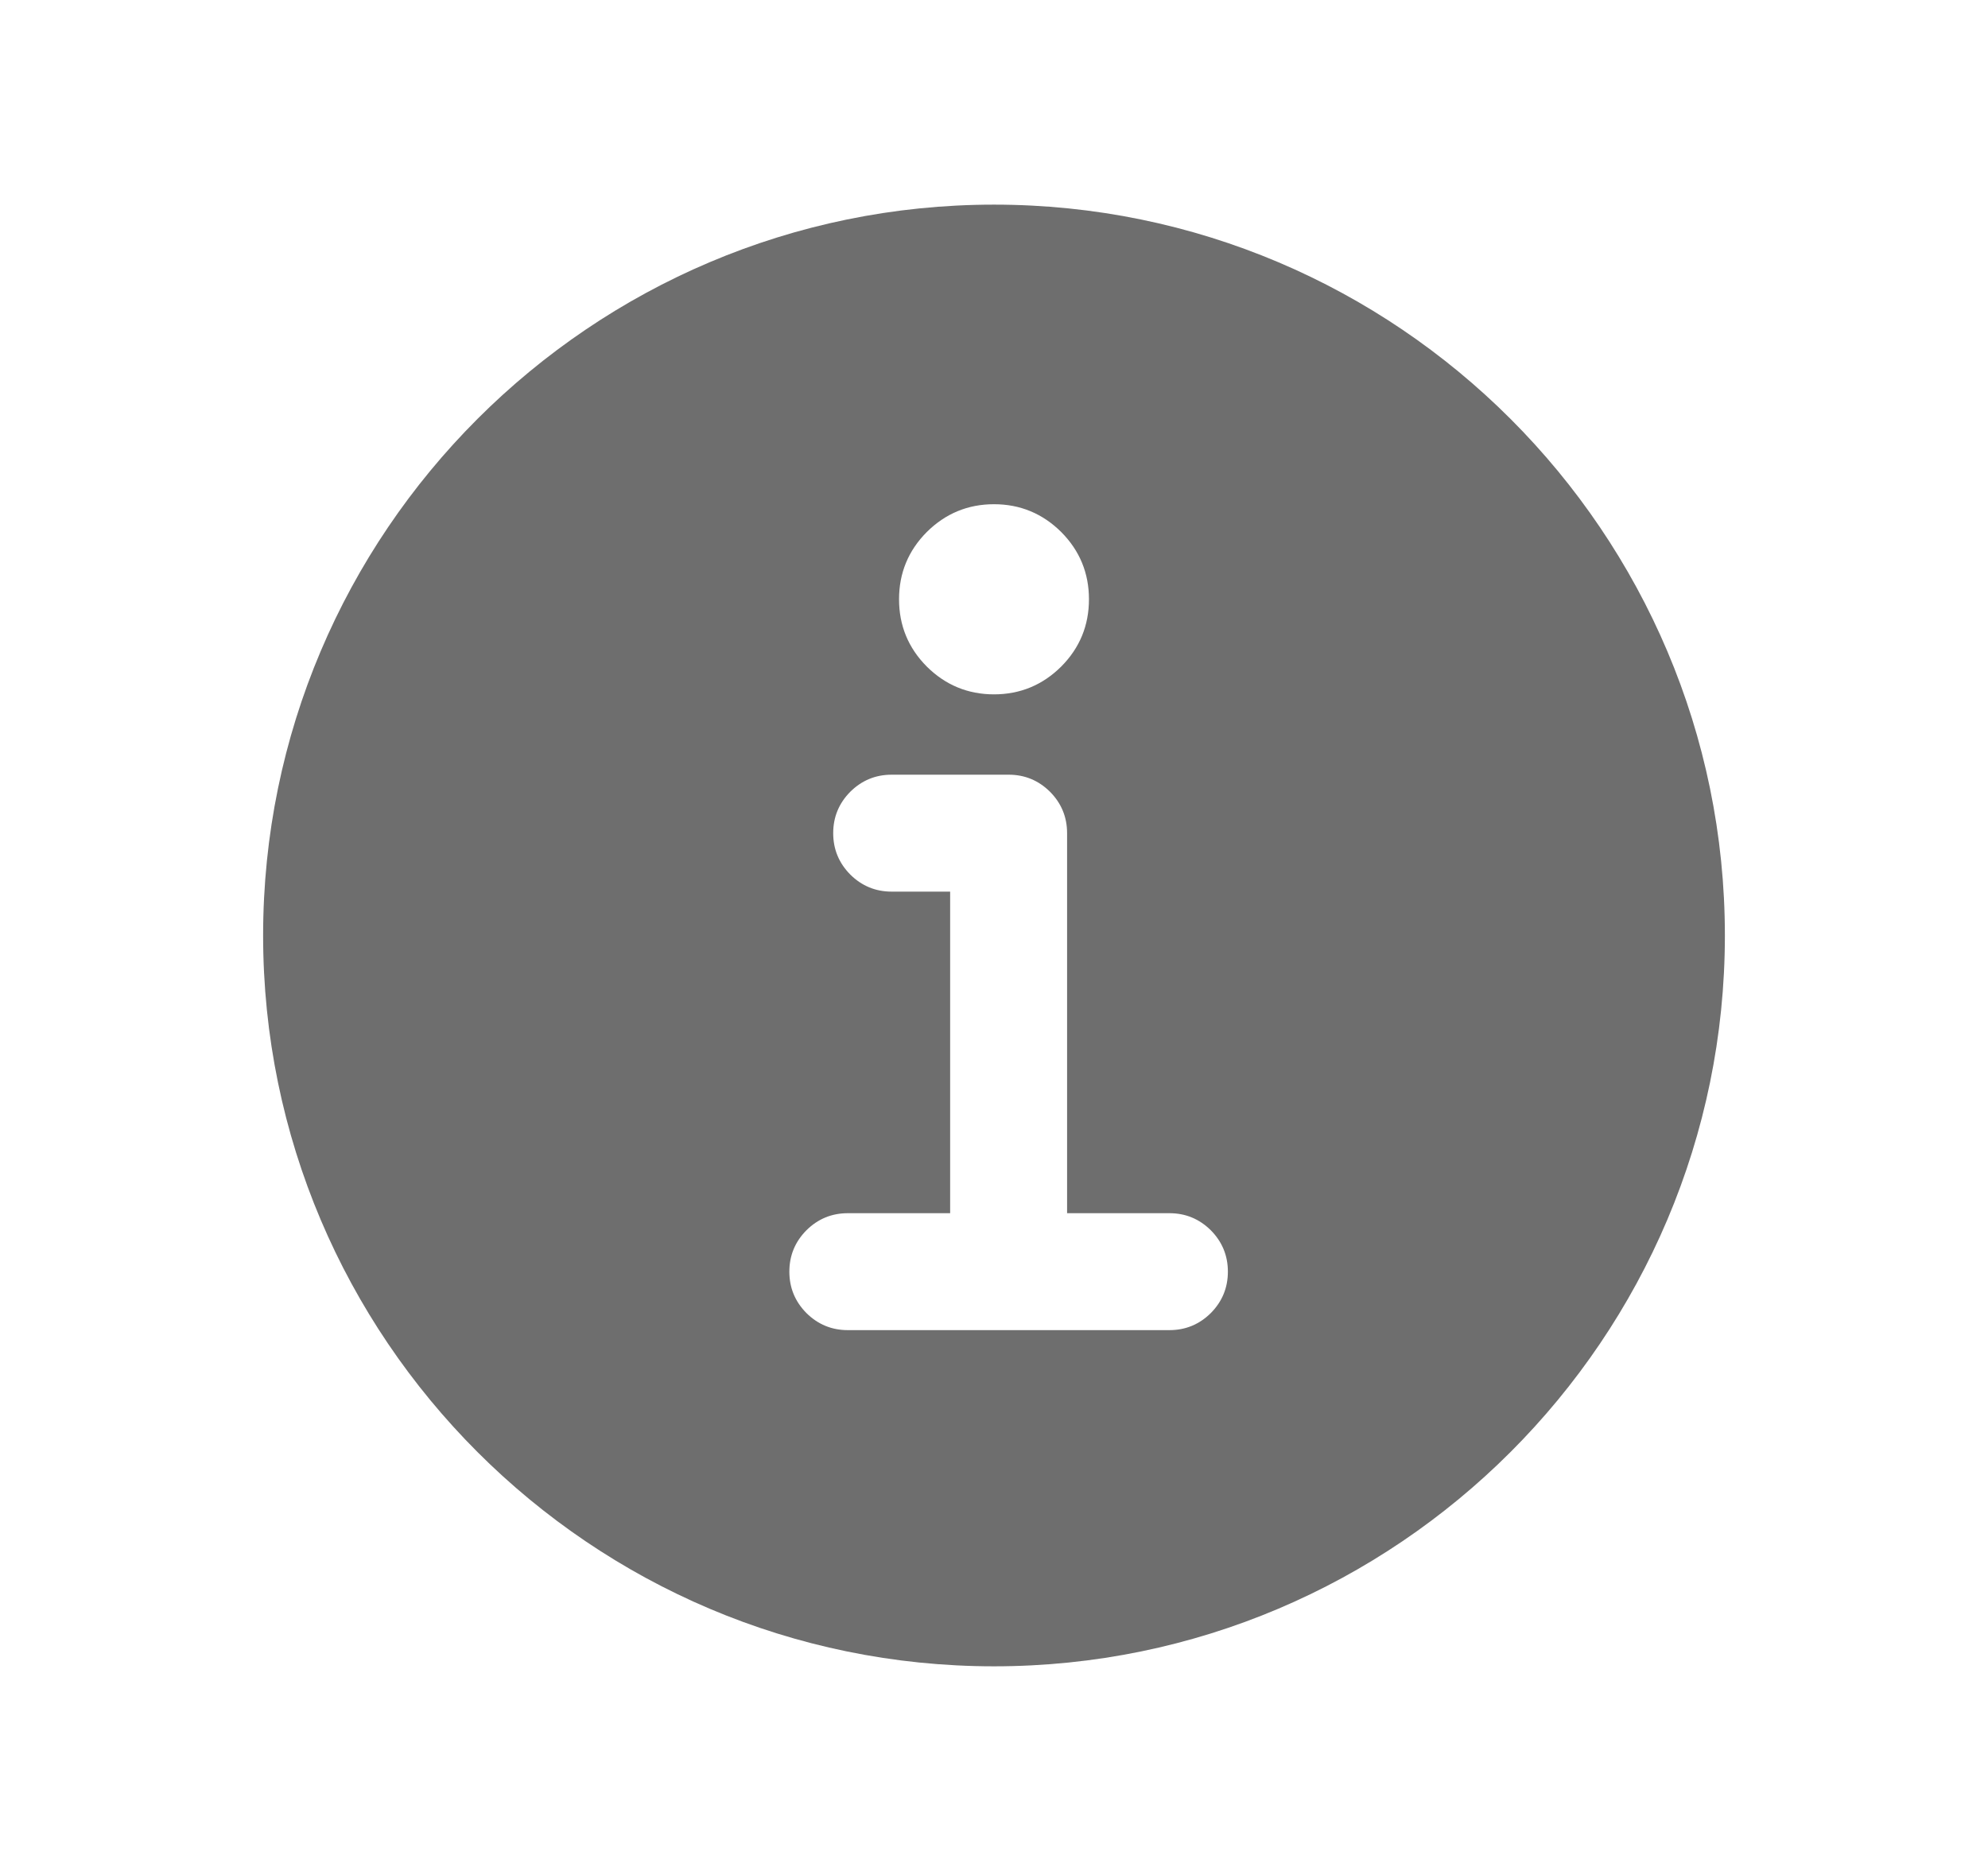 <svg width="17" height="16" viewBox="0 0 17 16" fill="none" xmlns="http://www.w3.org/2000/svg">
<path d="M8.5 1.75C5.054 1.75 2.25 4.554 2.25 8C2.25 11.446 5.054 14.25 8.5 14.25C11.946 14.25 14.75 11.446 14.75 8C14.75 4.554 11.946 1.75 8.5 1.75ZM8.5 4.312C8.724 4.312 8.916 4.392 9.075 4.55C9.233 4.709 9.312 4.901 9.312 5.125C9.312 5.349 9.233 5.541 9.075 5.7C8.916 5.858 8.724 5.938 8.5 5.938C8.276 5.938 8.084 5.858 7.925 5.7C7.767 5.541 7.688 5.349 7.688 5.125C7.688 4.901 7.767 4.709 7.925 4.55C8.084 4.392 8.276 4.312 8.5 4.312ZM10 11.375H7.25C7.112 11.375 6.994 11.326 6.896 11.229C6.799 11.131 6.75 11.013 6.75 10.875C6.75 10.737 6.799 10.619 6.896 10.521C6.994 10.424 7.112 10.375 7.25 10.375H8.125V7.625H7.625C7.487 7.625 7.369 7.576 7.271 7.479C7.174 7.381 7.125 7.263 7.125 7.125C7.125 6.987 7.174 6.869 7.271 6.771C7.369 6.674 7.487 6.625 7.625 6.625H8.625C8.763 6.625 8.881 6.674 8.979 6.771C9.076 6.869 9.125 6.987 9.125 7.125V10.375H10C10.138 10.375 10.256 10.424 10.354 10.521C10.451 10.619 10.5 10.737 10.5 10.875C10.5 11.013 10.451 11.131 10.354 11.229C10.256 11.326 10.138 11.375 10 11.375Z" fill="#6E6E6E"/>
</svg>

